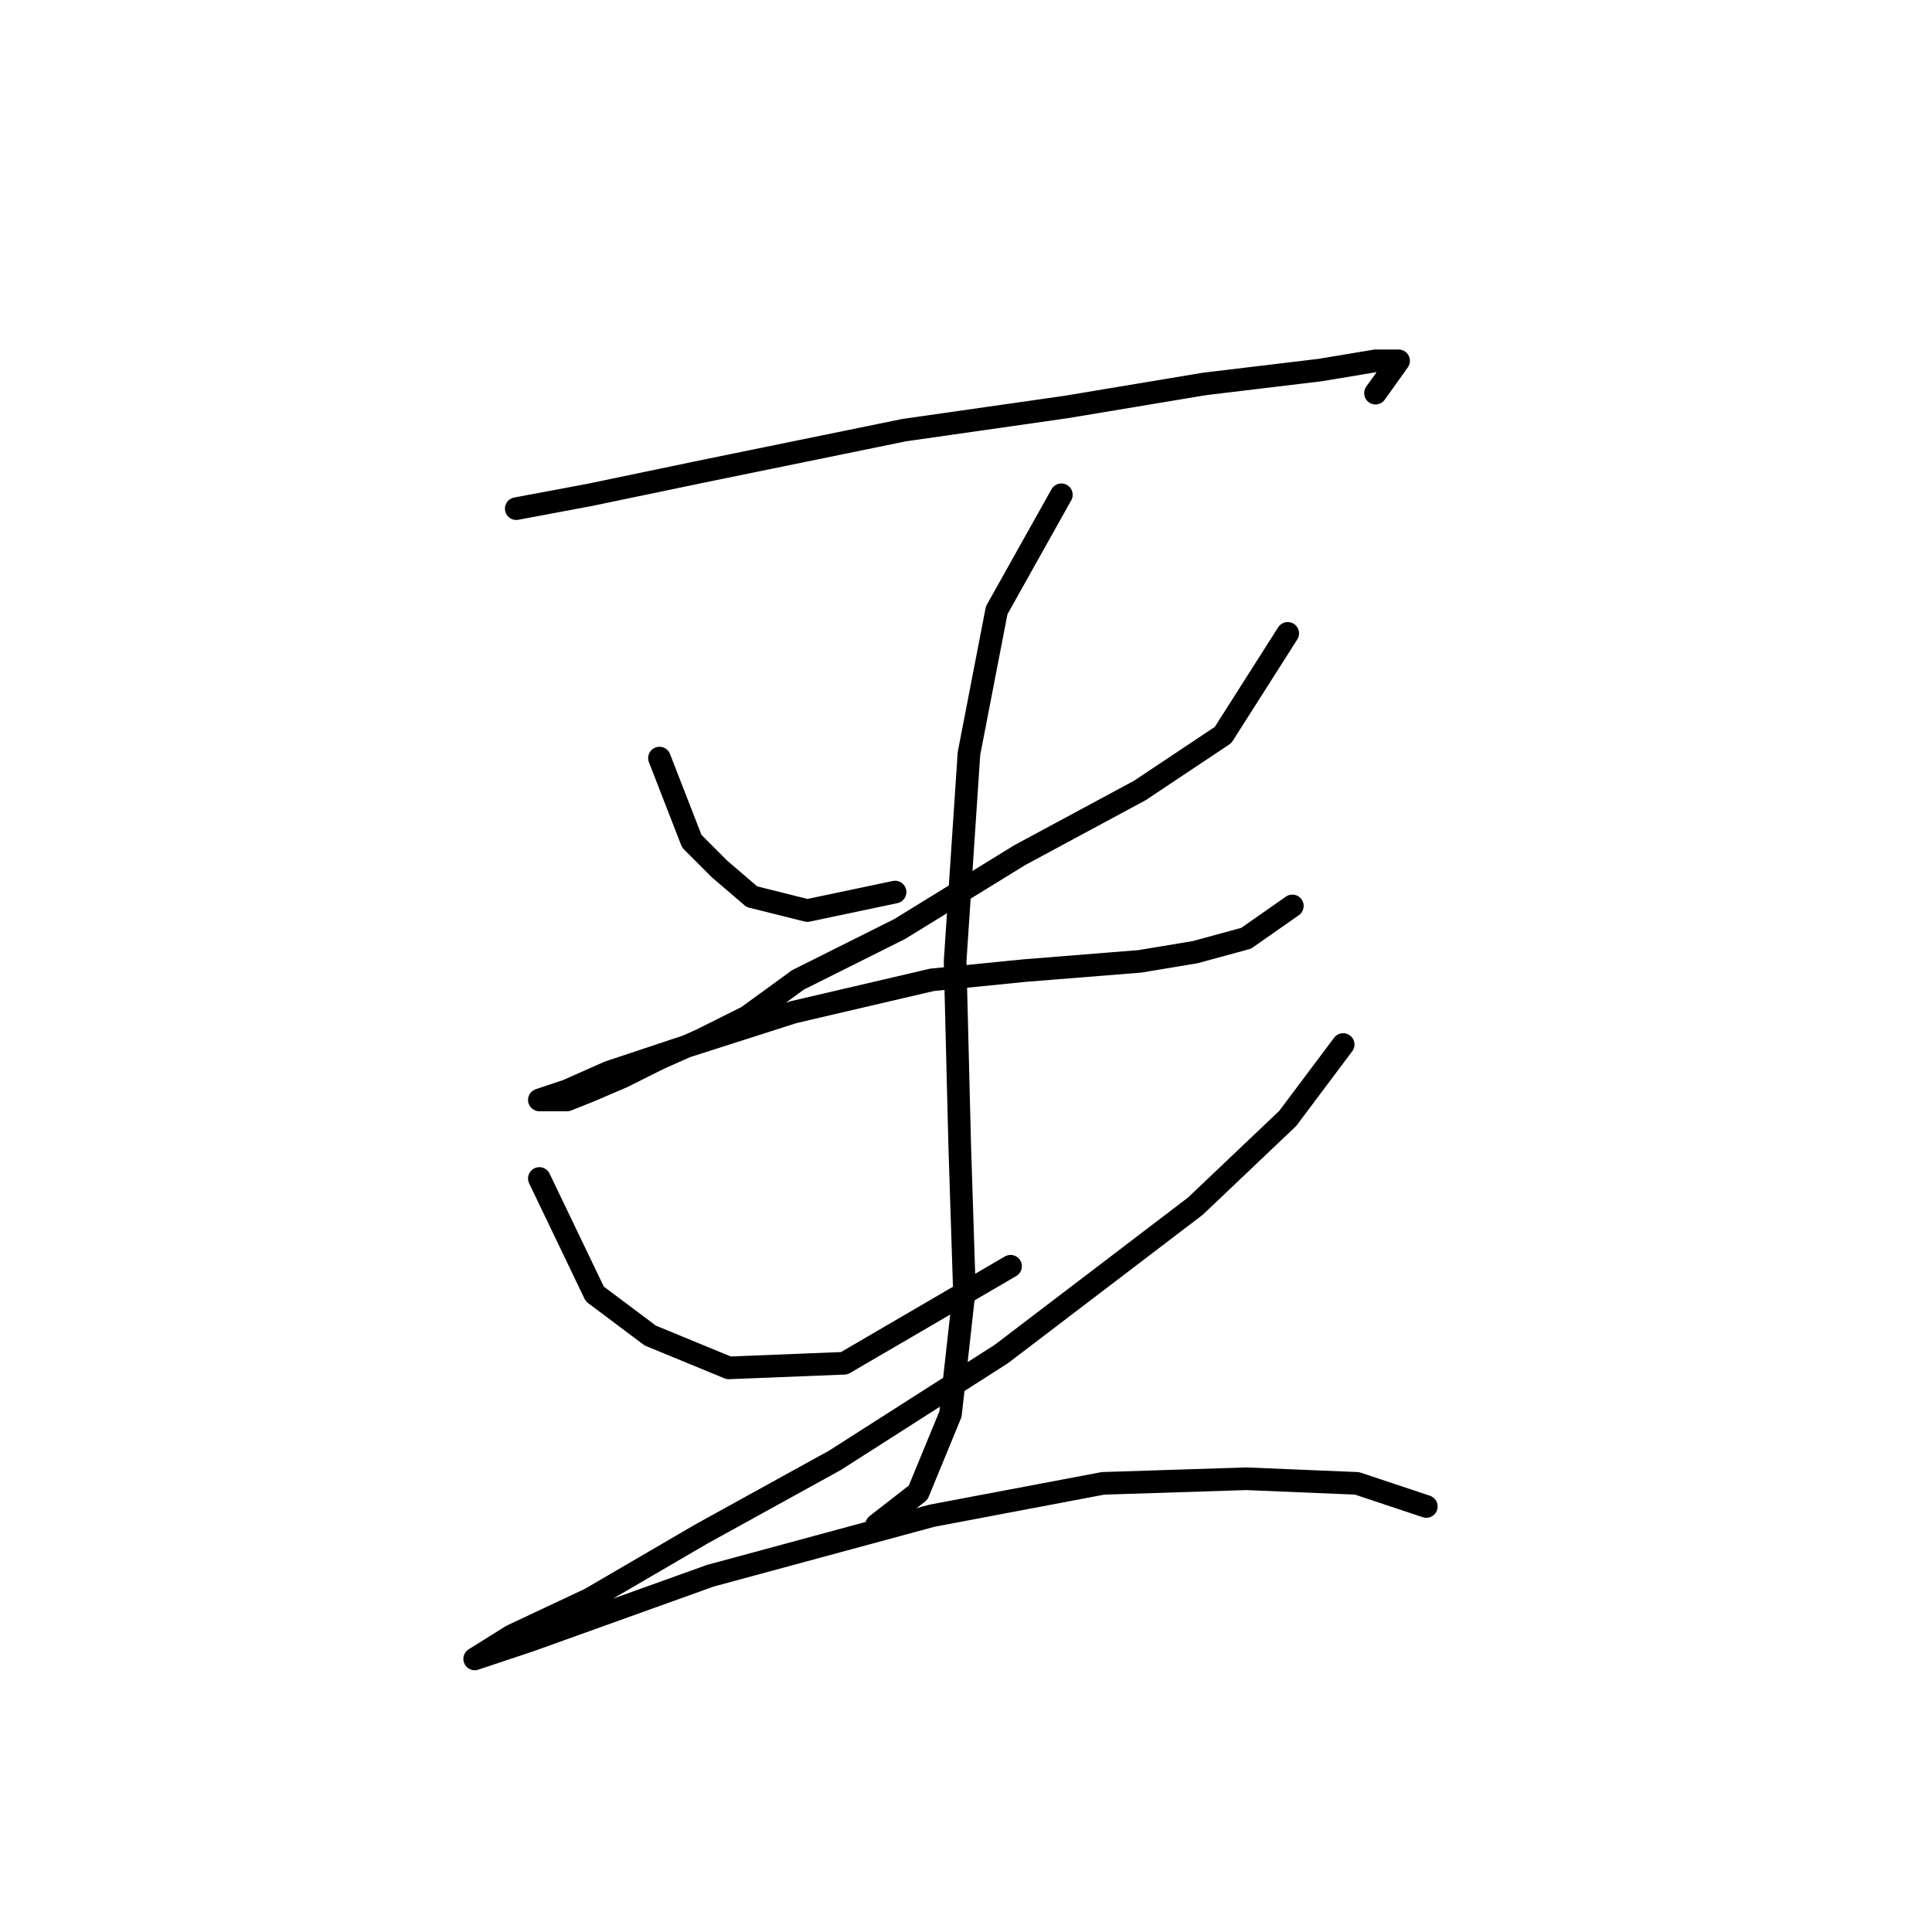 <?xml version="1.0" standalone="no"?>
    <svg width="256" height="256" xmlns="http://www.w3.org/2000/svg" version="1.1">
    <polyline stroke="black" stroke-width="3" stroke-linecap="round" fill="transparent" stroke-linejoin="round" points="68.407 67.398 78.201 65.562 92.892 62.501 119.825 56.992 141.249 53.932 159.612 50.871 174.915 49.035 182.26 47.811 185.321 47.811 182.26 52.095 182.26 52.095 " />
        <polyline stroke="black" stroke-width="3" stroke-linecap="round" fill="transparent" stroke-linejoin="round" points="87.383 100.452 91.668 111.47 95.34 115.143 99.625 118.816 106.97 120.652 118.6 118.204 118.6 118.204 " />
        <polyline stroke="black" stroke-width="3" stroke-linecap="round" fill="transparent" stroke-linejoin="round" points="170.63 83.925 162.061 97.392 151.042 104.737 135.128 113.307 119.213 123.1 105.746 129.834 99.013 134.731 92.892 137.791 87.383 140.24 82.486 142.688 78.201 144.524 75.14 145.749 72.692 145.749 71.468 145.749 71.468 145.749 75.14 144.524 80.649 142.076 89.831 139.015 105.134 134.119 123.497 129.834 135.74 128.61 151.042 127.385 158.388 126.161 165.121 124.325 171.242 120.04 171.242 120.04 " />
        <polyline stroke="black" stroke-width="3" stroke-linecap="round" fill="transparent" stroke-linejoin="round" points="140.637 65.562 132.067 80.865 128.394 99.84 126.558 127.385 127.17 151.87 127.782 170.845 125.946 187.372 121.661 197.778 116.152 202.063 116.152 202.063 " />
        <polyline stroke="black" stroke-width="3" stroke-linecap="round" fill="transparent" stroke-linejoin="round" points="71.468 156.155 78.813 171.457 86.159 176.966 96.564 181.251 111.867 180.639 133.903 167.785 133.903 167.785 " />
        <polyline stroke="black" stroke-width="3" stroke-linecap="round" fill="transparent" stroke-linejoin="round" points="177.975 138.403 170.63 148.197 158.388 159.827 132.679 179.415 110.643 193.494 92.892 203.287 78.201 211.857 67.795 216.754 62.898 219.814 62.898 219.814 70.244 217.366 94.116 208.796 123.497 200.839 146.146 196.554 165.121 195.942 179.812 196.554 188.994 199.615 188.994 199.615 " />
        </svg>